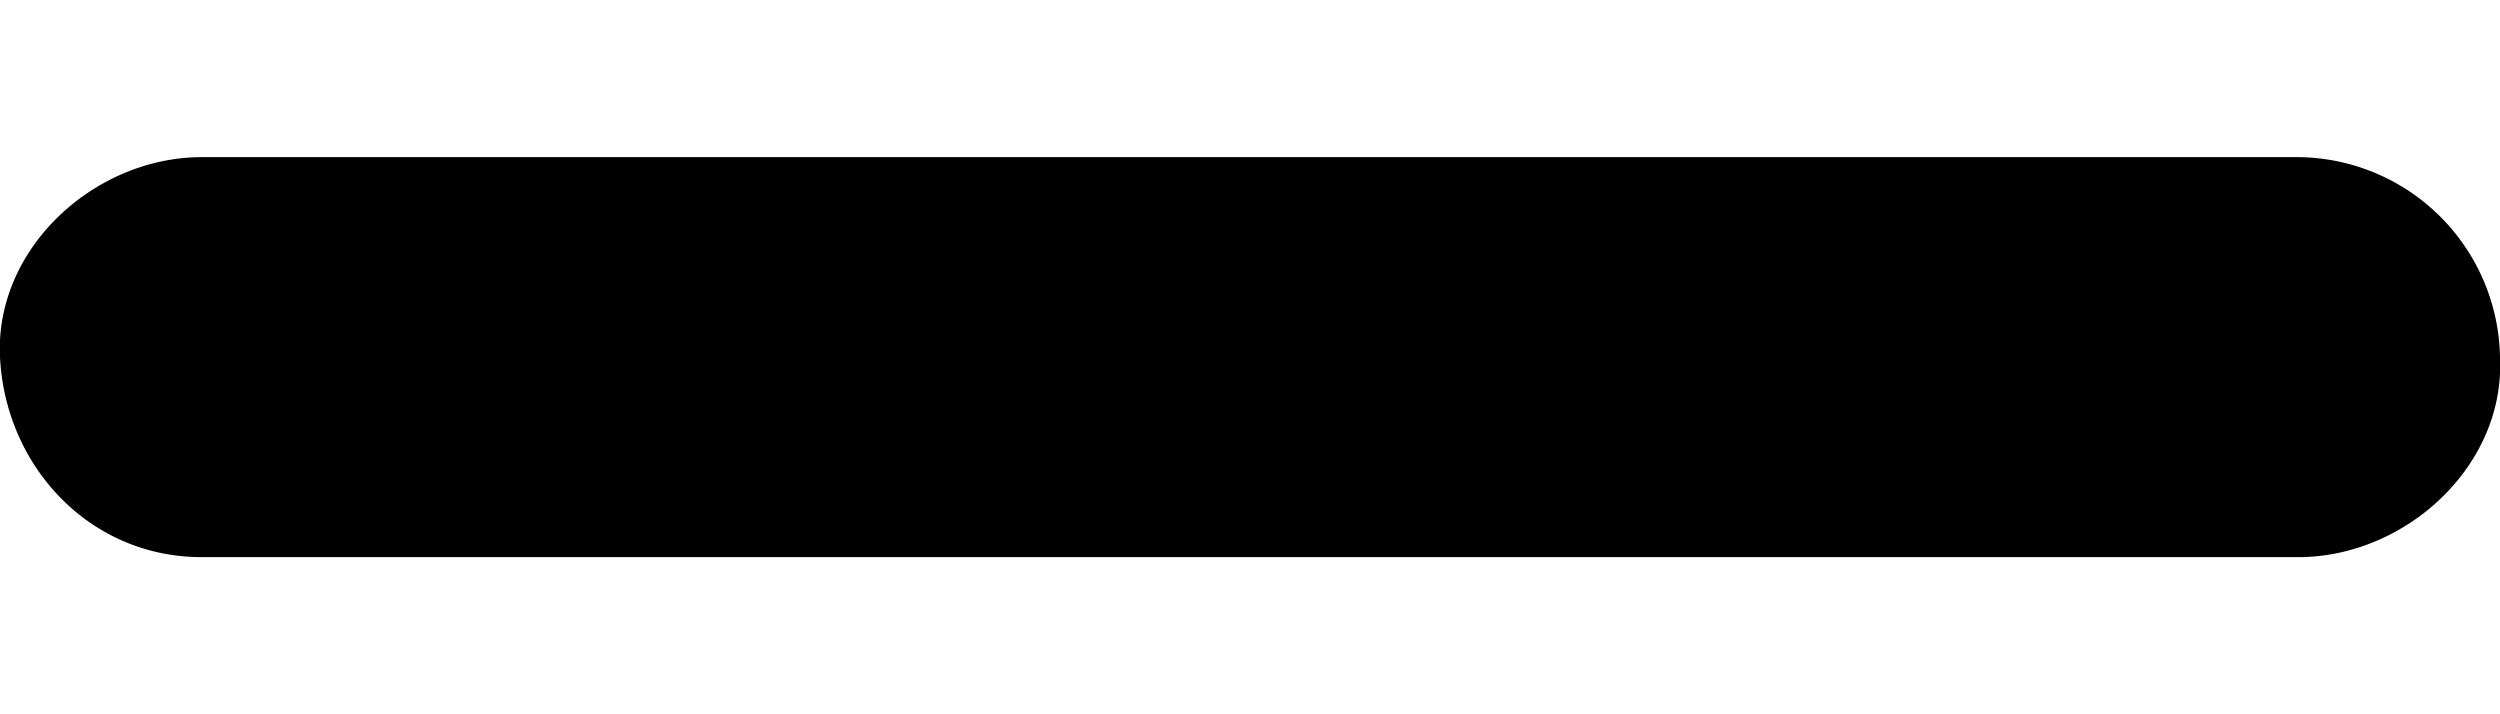 <svg fill="none" xmlns="http://www.w3.org/2000/svg" viewBox="0 0 14 4"><path d="M12.87.88H1.13C.53.88-.03 1.39 0 2c.03.61.5 1.12 1.13 1.12H12.87c.6 0 1.16-.51 1.13-1.12A1.14 1.14 0 0012.87.88z" fill="#000"/></svg>